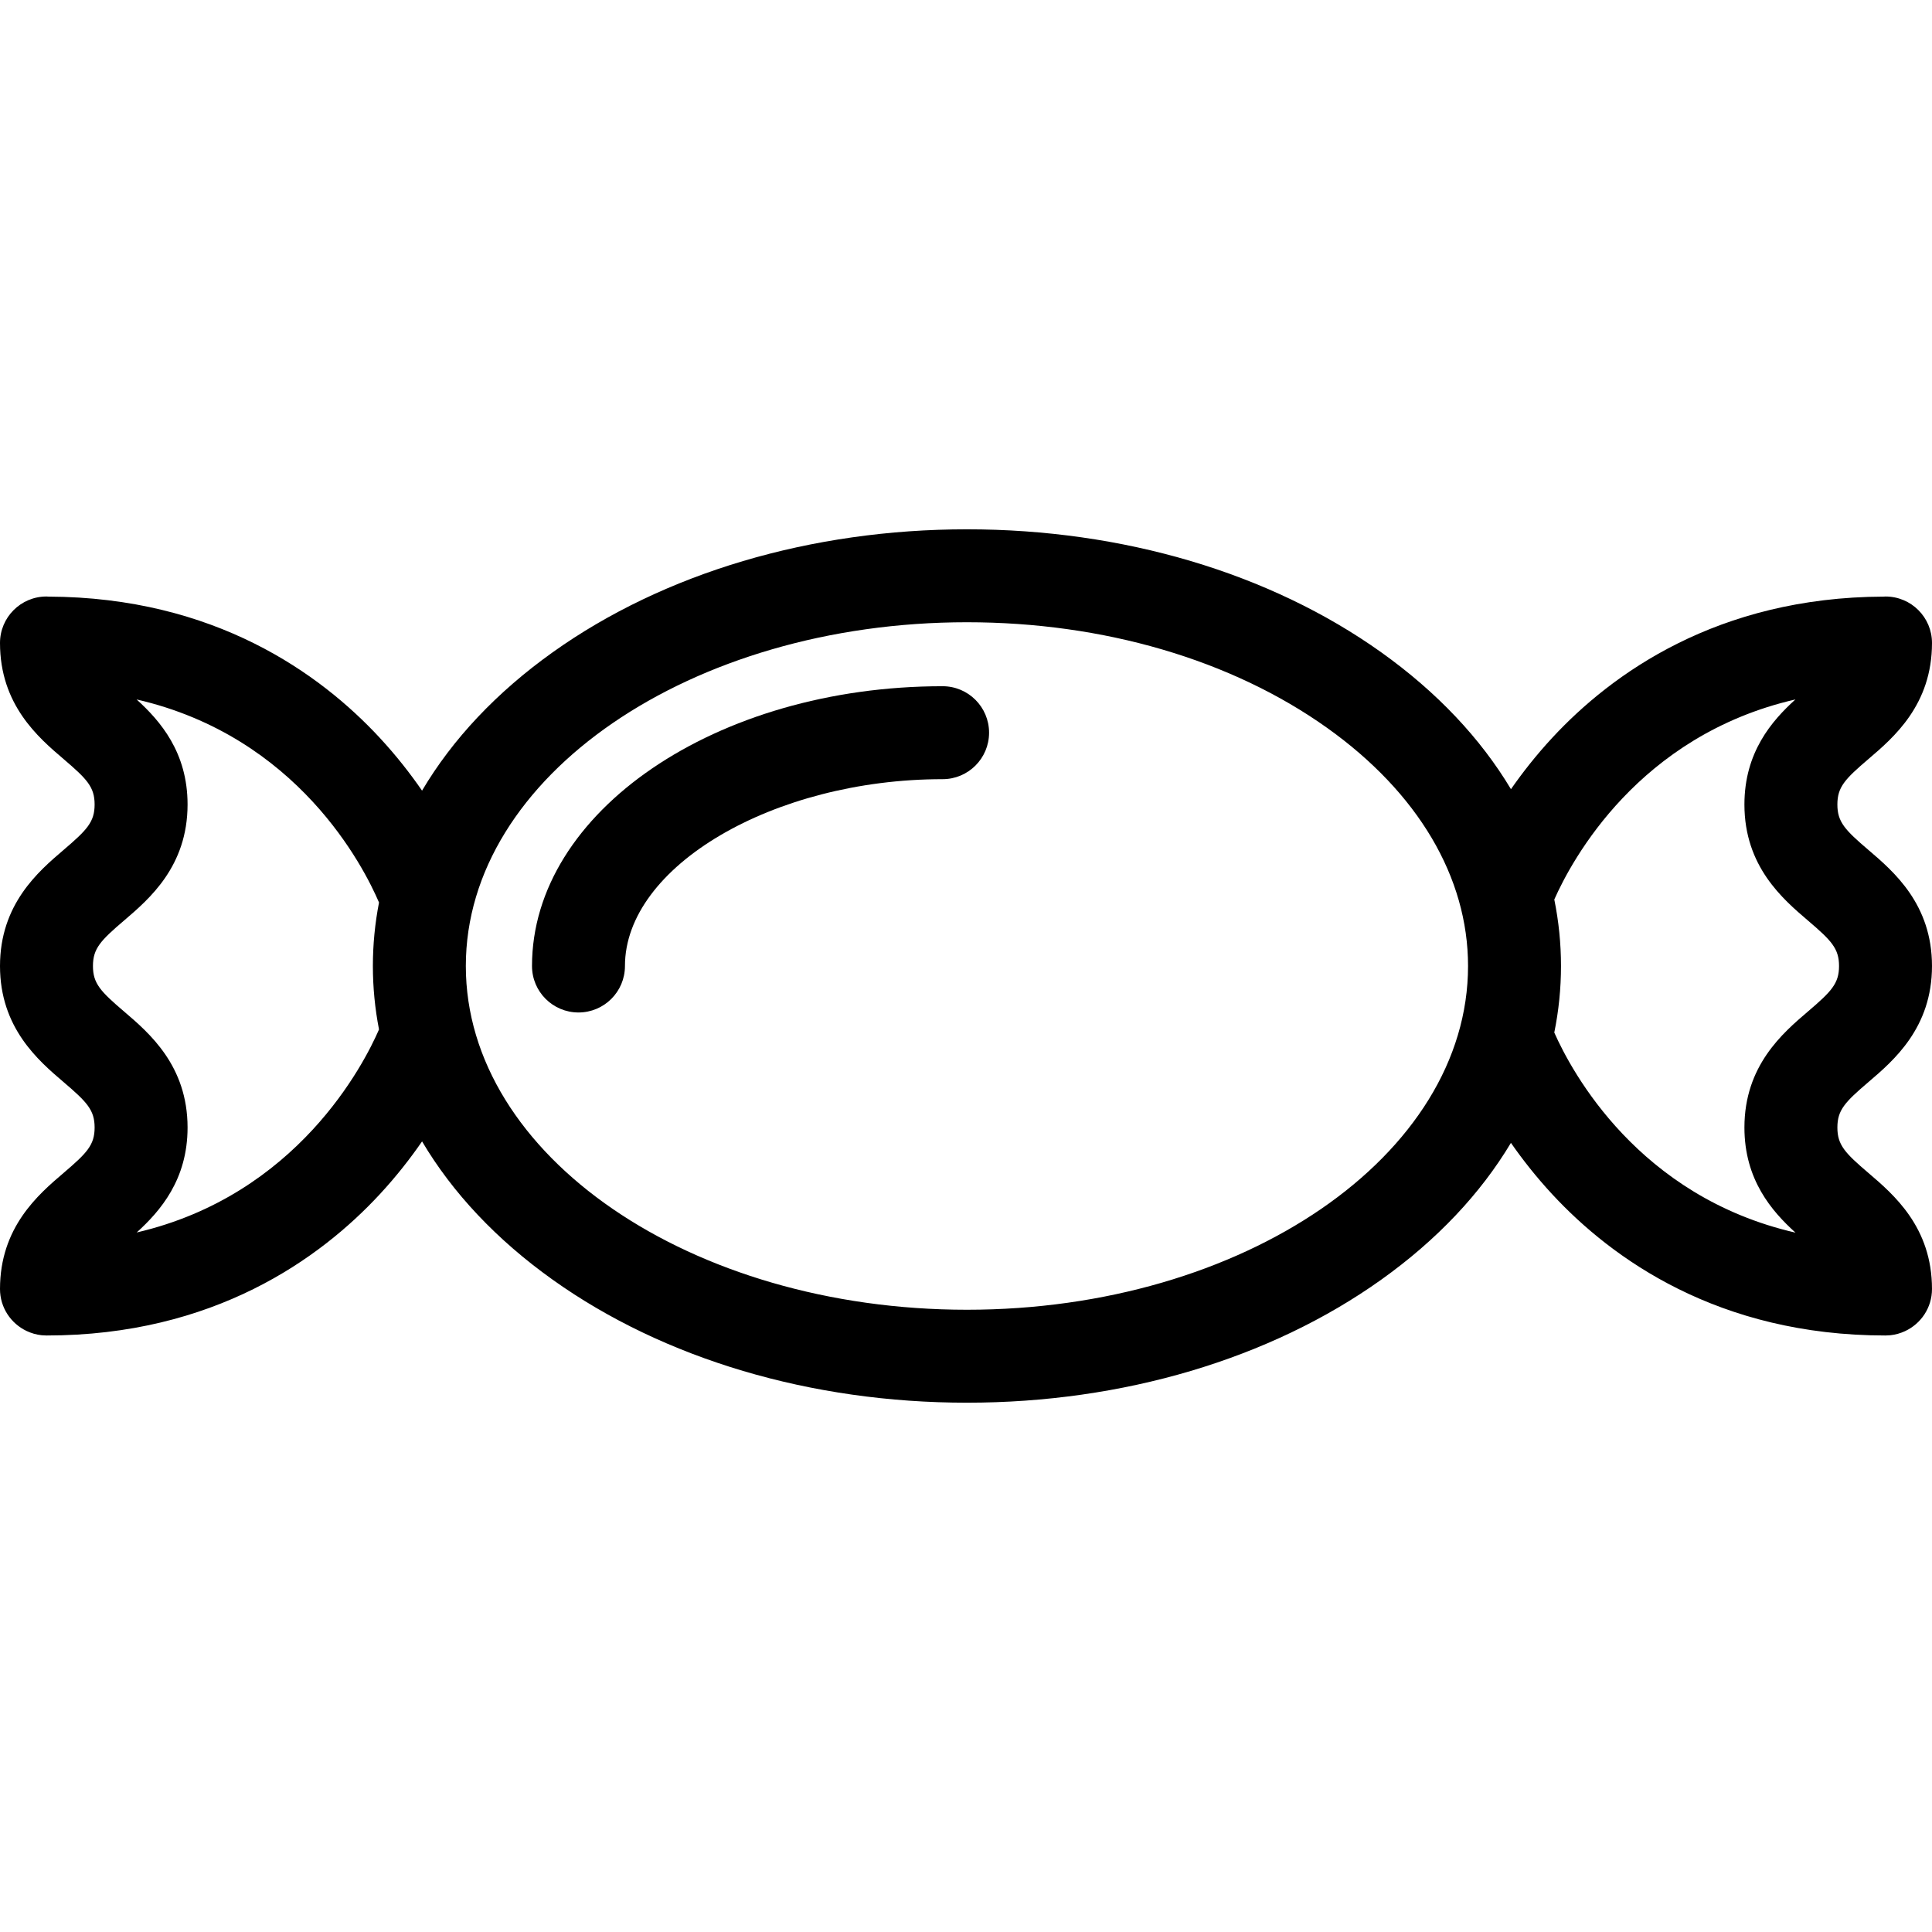 <?xml version="1.0" encoding="iso-8859-1"?>
<!-- Generator: Adobe Illustrator 18.0.0, SVG Export Plug-In . SVG Version: 6.00 Build 0)  -->
<!DOCTYPE svg PUBLIC "-//W3C//DTD SVG 1.1//EN" "http://www.w3.org/Graphics/SVG/1.1/DTD/svg11.dtd">
<svg version="1.1" id="Capa_1" xmlns="http://www.w3.org/2000/svg" xmlns:xlink="http://www.w3.org/1999/xlink" x="0px" y="0px"
	 viewBox="0 0 311.77 311.77" style="enable-background:new 0 0 311.77 311.77;" xml:space="preserve">
<g>
	<g>
		<path d="M152.108,110.737c-36.535,0-66.258,20.254-66.258,45.148c0,4.143,3.357,7.5,7.5,7.5s7.5-3.357,7.5-7.5
			c0-16.061,23.952-30.148,51.258-30.148c4.143,0,7.5-3.357,7.5-7.5C159.608,114.094,156.251,110.737,152.108,110.737z"/>
		<path d="M301.505,189.277c-3.781-3.228-5.003-4.508-5.003-7.33c0-2.817,1.222-4.098,5.002-7.323
			c4.087-3.489,10.265-8.762,10.265-18.736c0-9.975-6.177-15.247-10.264-18.735c-3.781-3.228-5.004-4.508-5.004-7.328
			c0-2.82,1.223-4.101,5.003-7.328c4.088-3.488,10.265-8.762,10.266-18.736c0-4.143-3.357-7.501-7.499-7.501h-0.001
			c-0.109,0-0.216,0.012-0.324,0.017c-26.808,0.099-43.862,12.429-53.457,22.782c-2.608,2.814-4.816,5.637-6.663,8.291
			c-4.901-8.193-11.951-15.684-20.953-22.099c-17.949-12.792-41.686-19.837-66.835-19.836c-25.15,0-48.887,7.045-66.837,19.836
			c-9.088,6.478-16.188,14.05-21.094,22.337c-1.88-2.725-4.139-5.629-6.825-8.528c-9.595-10.354-26.649-22.684-53.457-22.783
			C7.716,96.27,7.609,96.258,7.5,96.258c-4.142,0-7.5,3.357-7.5,7.5c0,9.976,6.178,15.249,10.265,18.737
			c3.781,3.228,5.003,4.508,5.003,7.327c0,2.821-1.223,4.102-5.003,7.329C6.178,140.641,0.001,145.914,0,155.89
			c0.001,9.973,6.178,15.244,10.265,18.732c3.78,3.227,5.003,4.508,5.003,7.327c0,2.819-1.222,4.1-5.002,7.325
			C6.178,192.763,0.001,198.036,0,208.009v0.001l0,0c0,2.986,1.75,5.559,4.276,6.765c0.759,0.362,1.584,0.608,2.457,0.696
			c0.074,0.008,0.152,0.006,0.229,0.012c0.178,0.013,0.355,0.027,0.537,0.027c0.001,0,0.001,0,0.001,0
			c26.996,0,44.147-12.392,53.782-22.786c2.688-2.901,4.947-5.808,6.828-8.533c4.906,8.283,12.005,15.854,21.091,22.329
			c17.949,12.791,41.686,19.836,66.835,19.836c25.15,0,48.887-7.045,66.836-19.836c9-6.413,16.049-13.902,20.949-22.093
			c1.848,2.656,4.057,5.479,6.667,8.296c9.634,10.395,26.785,22.787,53.781,22.787h0.001l0,0c0.182,0,0.359-0.015,0.537-0.027
			c0.076-0.006,0.154-0.004,0.228-0.012c0.848-0.086,1.648-0.319,2.389-0.664c2.564-1.191,4.345-3.783,4.345-6.797l0,0v-0.001
			C311.769,198.037,305.593,192.765,301.505,189.277z M22.058,198.887c3.826-3.473,8.21-8.533,8.21-16.938
			c0-9.975-6.178-15.247-10.265-18.736c-3.78-3.227-5.003-4.506-5.003-7.323c0-2.821,1.223-4.103,5.004-7.33
			c4.087-3.489,10.264-8.762,10.264-18.737c0-8.417-4.396-13.479-8.226-16.953c26.027,5.979,36.674,27.049,39.12,32.771
			c-0.653,3.359-0.99,6.779-0.99,10.244c0,3.463,0.337,6.883,0.989,10.24C58.747,171.69,47.988,192.85,22.058,198.887z
			 M156.036,211.356c-44.589,0-80.864-24.884-80.864-55.471s36.276-55.472,80.865-55.472c22.056,0,42.7,6.055,58.13,17.052
			c14.66,10.447,22.733,24.092,22.733,38.42C236.9,186.472,200.625,211.356,156.036,211.356z M250.817,166.624
			c0.718-3.518,1.083-7.104,1.083-10.738c0-3.632-0.365-7.217-1.081-10.732c2.813-6.349,13.578-26.465,38.908-32.283
			c-3.829,3.473-8.226,8.535-8.227,16.953c0,9.976,6.178,15.249,10.265,18.737c3.781,3.227,5.003,4.508,5.003,7.327
			c0,2.819-1.222,4.1-5.003,7.326c-4.087,3.489-10.265,8.761-10.264,18.733c-0.001,8.428,4.404,13.492,8.238,16.967
			C264.393,193.096,253.627,172.967,250.817,166.624z"/>
	</g>
</g>
<g>
</g>
<g>
</g>
<g>
</g>
<g>
</g>
<g>
</g>
<g>
</g>
<g>
</g>
<g>
</g>
<g>
</g>
<g>
</g>
<g>
</g>
<g>
</g>
<g>
</g>
<g>
</g>
<g>
</g>
</svg>
